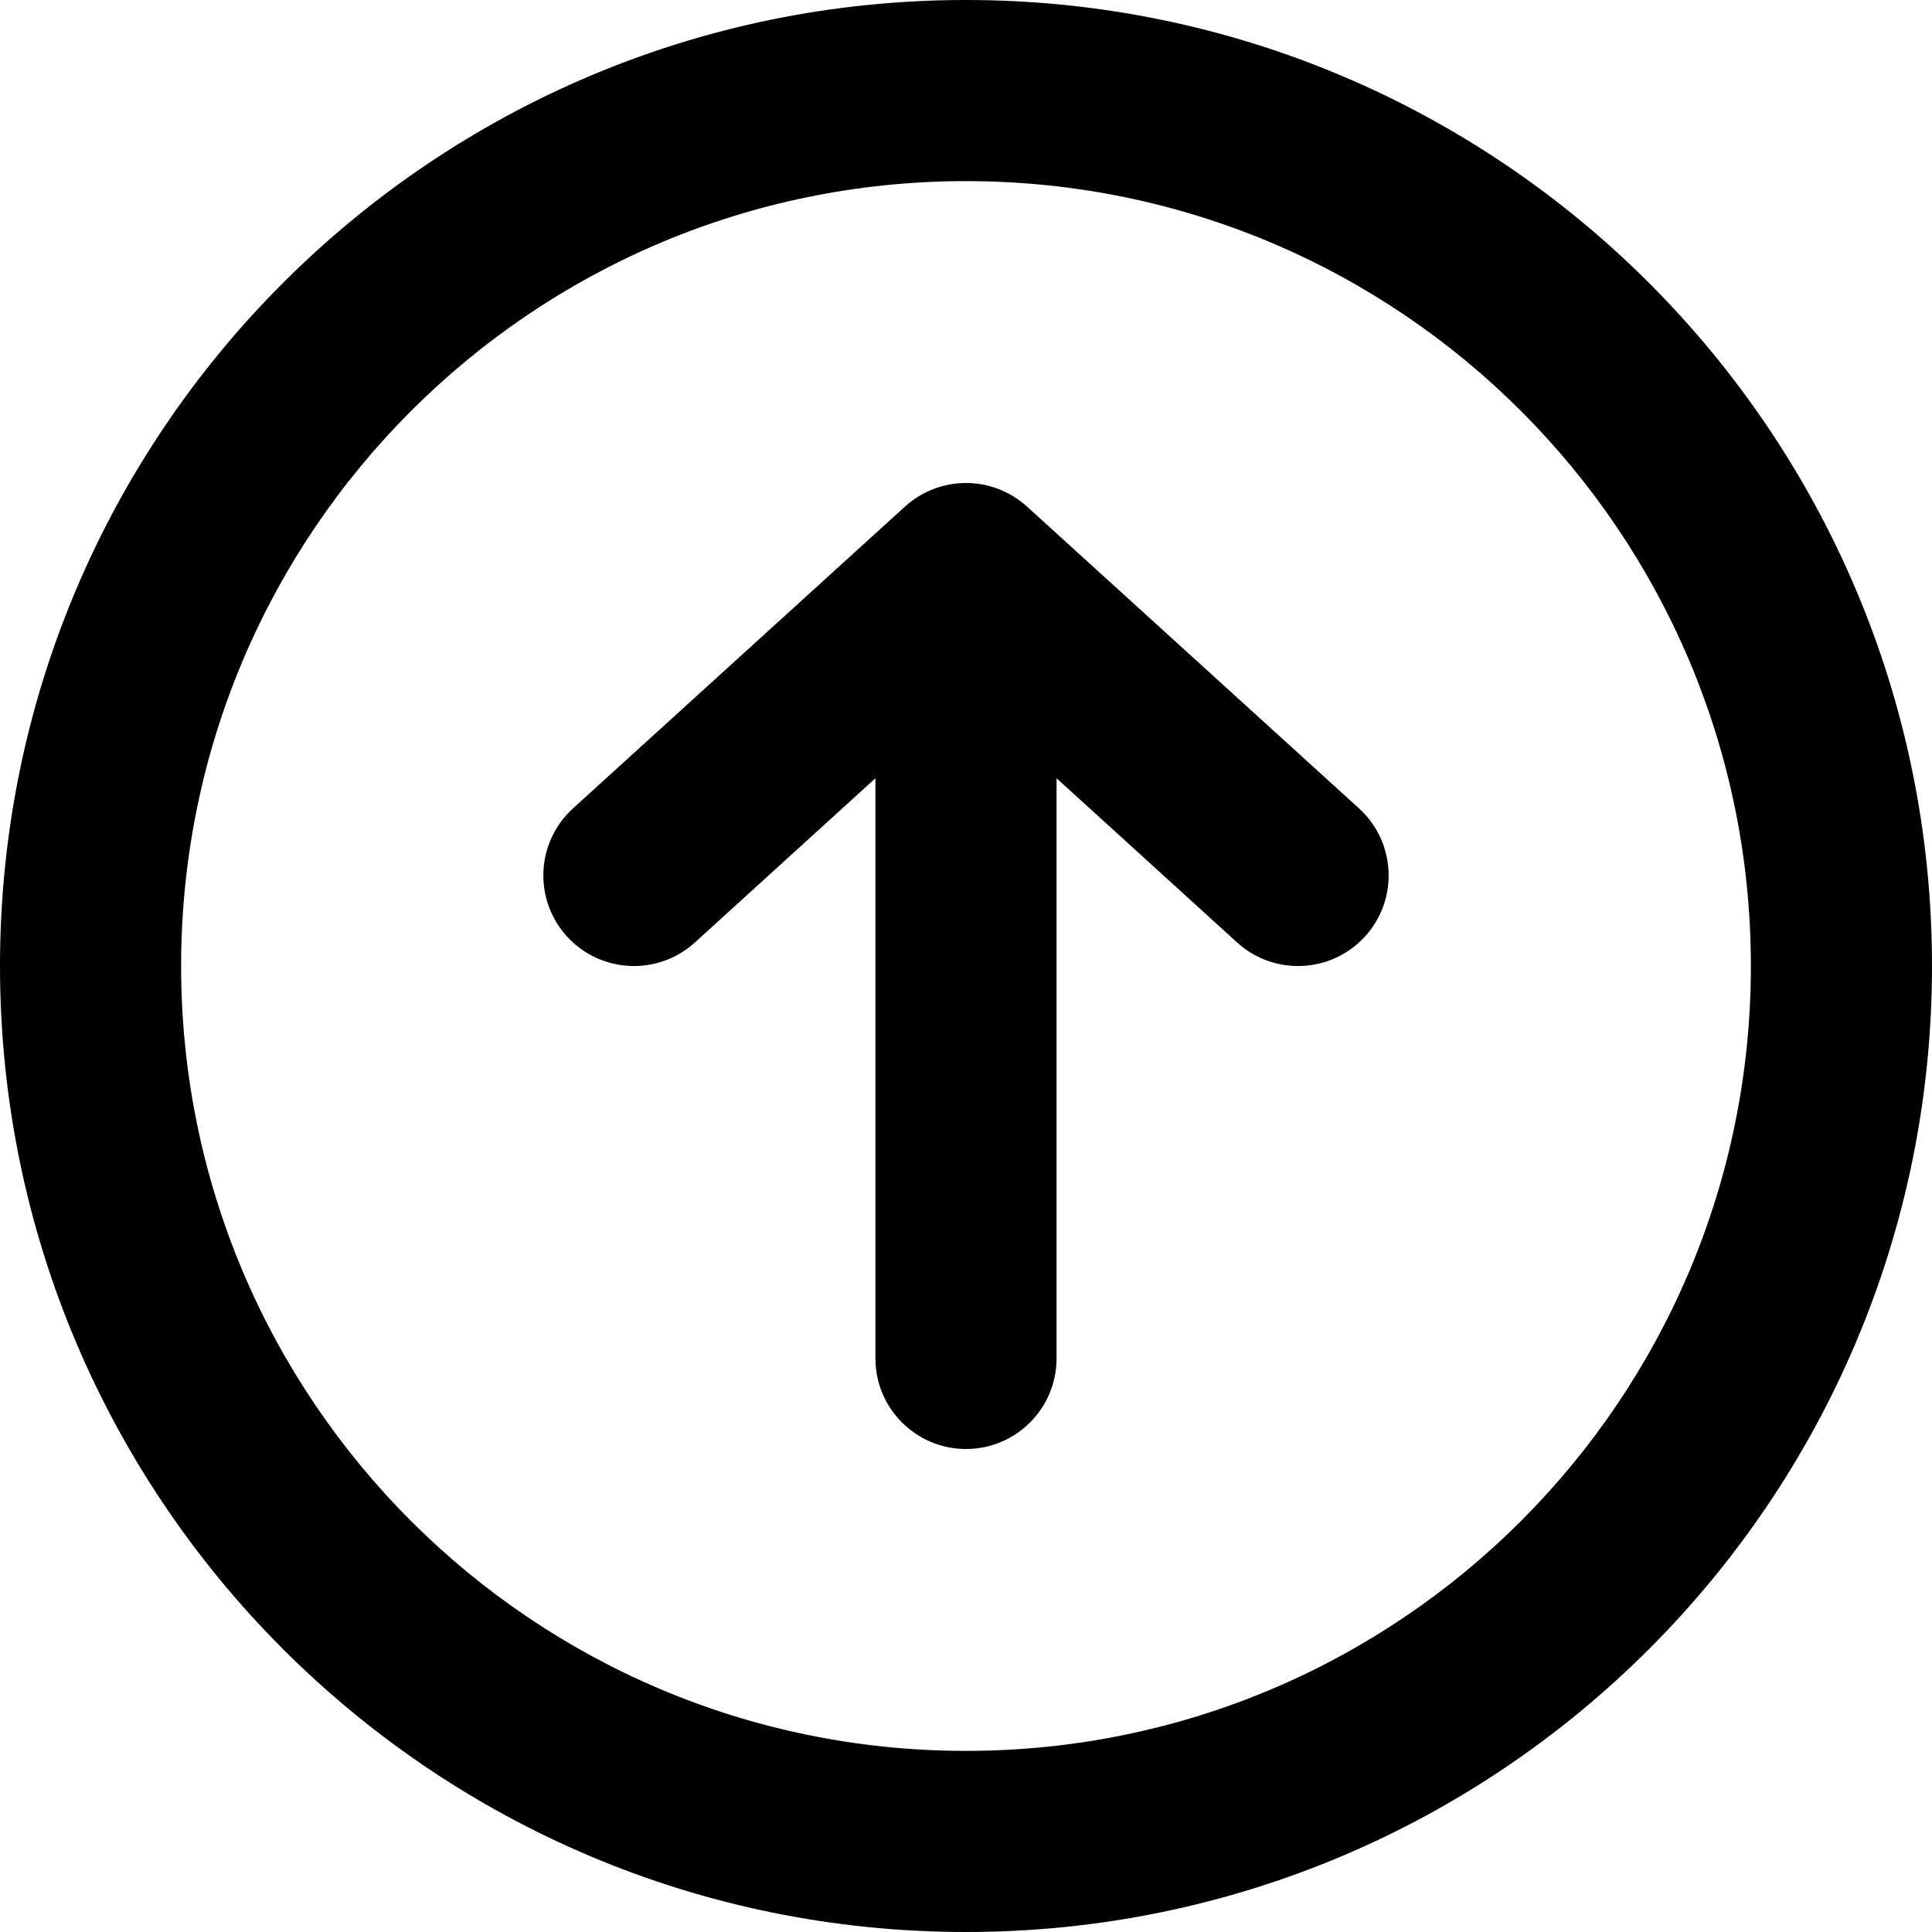 <svg width="16" height="16" viewBox="0 0 16 16" fill="none" xmlns="http://www.w3.org/2000/svg">
<g id="Size=16">
<g id="Union">
<path d="M4.695 7.755C4.974 8.061 5.448 8.084 5.755 7.805L7.25 6.445V11.25C7.25 11.664 7.586 12 8 12C8.414 12 8.75 11.664 8.75 11.25V6.445L10.245 7.805C10.552 8.084 11.026 8.061 11.305 7.755C11.584 7.448 11.561 6.974 11.255 6.695L8.505 4.195C8.218 3.935 7.782 3.935 7.495 4.195L4.745 6.695C4.439 6.974 4.416 7.448 4.695 7.755Z" fill="black"/>
<path fill-rule="evenodd" clip-rule="evenodd" d="M0 8C0 3.582 3.582 0 8 0C12.418 0 16 3.582 16 8C16 12.418 12.418 16 8 16C3.582 16 0 12.418 0 8ZM8 1.5C4.41 1.5 1.5 4.41 1.5 8C1.5 11.59 4.41 14.5 8 14.5C11.59 14.5 14.5 11.59 14.5 8C14.5 4.41 11.59 1.5 8 1.5Z" fill="black"/>
</g>
</g>
</svg>
